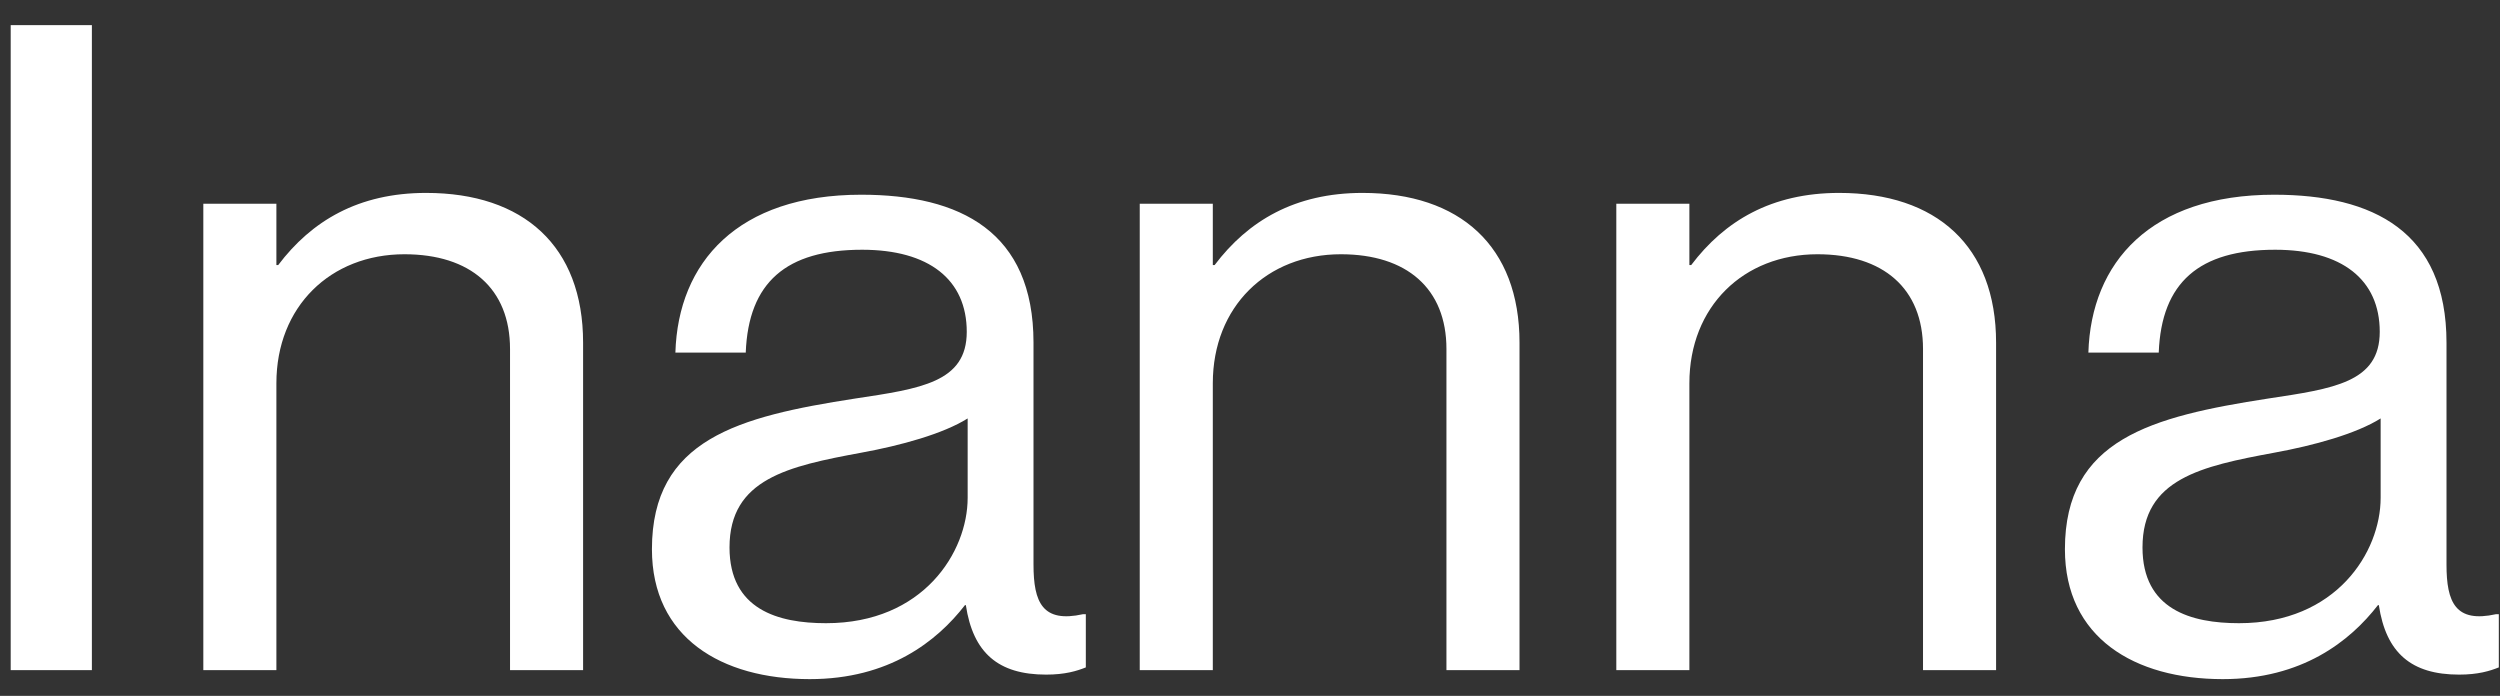 <svg width="97" height="27" viewBox="0 0 97 27" fill="none" xmlns="http://www.w3.org/2000/svg">
<rect x="0" y="0" width="97" height="27" fill="#333333" stroke="none"/>
<path d="M0.415 26H3.565V0.975H0.415V26ZM10.724 7.905H7.889V26H10.724V14.87C10.724 11.895 12.824 9.865 15.694 9.865C18.249 9.865 19.789 11.195 19.789 13.54V26H22.624V13.295C22.624 9.55 20.314 7.485 16.534 7.485C13.909 7.485 12.089 8.57 10.794 10.285H10.724V7.905ZM40.59 26.175C41.325 26.175 41.78 26.035 42.13 25.895V23.83H42.025C40.45 24.18 40.1 23.375 40.1 21.905V13.295C40.1 8.99 37.265 7.555 33.415 7.555C28.62 7.555 26.31 10.18 26.205 13.68H28.935C29.04 10.95 30.51 9.69 33.45 9.69C36.04 9.69 37.51 10.845 37.51 12.875C37.51 14.835 35.725 15.08 33.17 15.465C28.655 16.165 25.295 17.04 25.295 21.31C25.295 24.74 27.99 26.35 31.42 26.35C34.5 26.35 36.355 24.88 37.44 23.48H37.475C37.755 25.335 38.735 26.175 40.59 26.175ZM32.05 24.18C30.195 24.18 28.305 23.655 28.305 21.24C28.305 18.58 30.58 18.09 33.415 17.565C34.955 17.285 36.6 16.83 37.545 16.235V19.315C37.545 21.415 35.83 24.18 32.05 24.18ZM47.057 7.905H44.222V26H47.057V14.87C47.057 11.895 49.157 9.865 52.027 9.865C54.582 9.865 56.122 11.195 56.122 13.54V26H58.957V13.295C58.957 9.55 56.647 7.485 52.867 7.485C50.242 7.485 48.422 8.57 47.127 10.285H47.057V7.905ZM65.548 7.905H62.713V26H65.548V14.87C65.548 11.895 67.648 9.865 70.518 9.865C73.073 9.865 74.613 11.195 74.613 13.54V26H77.448V13.295C77.448 9.55 75.138 7.485 71.358 7.485C68.733 7.485 66.913 8.57 65.618 10.285H65.548V7.905ZM95.414 26.175C96.149 26.175 96.604 26.035 96.954 25.895V23.83H96.849C95.274 24.18 94.924 23.375 94.924 21.905V13.295C94.924 8.99 92.089 7.555 88.239 7.555C83.444 7.555 81.134 10.18 81.029 13.68H83.759C83.864 10.95 85.334 9.69 88.274 9.69C90.864 9.69 92.334 10.845 92.334 12.875C92.334 14.835 90.549 15.08 87.994 15.465C83.479 16.165 80.119 17.04 80.119 21.31C80.119 24.74 82.814 26.35 86.244 26.35C89.324 26.35 91.179 24.88 92.264 23.48H92.299C92.579 25.335 93.559 26.175 95.414 26.175ZM86.874 24.18C85.019 24.18 83.129 23.655 83.129 21.24C83.129 18.58 85.404 18.09 88.239 17.565C89.779 17.285 91.424 16.83 92.369 16.235V19.315C92.369 21.415 90.654 24.18 86.874 24.18Z" fill="white"/>
</svg>
